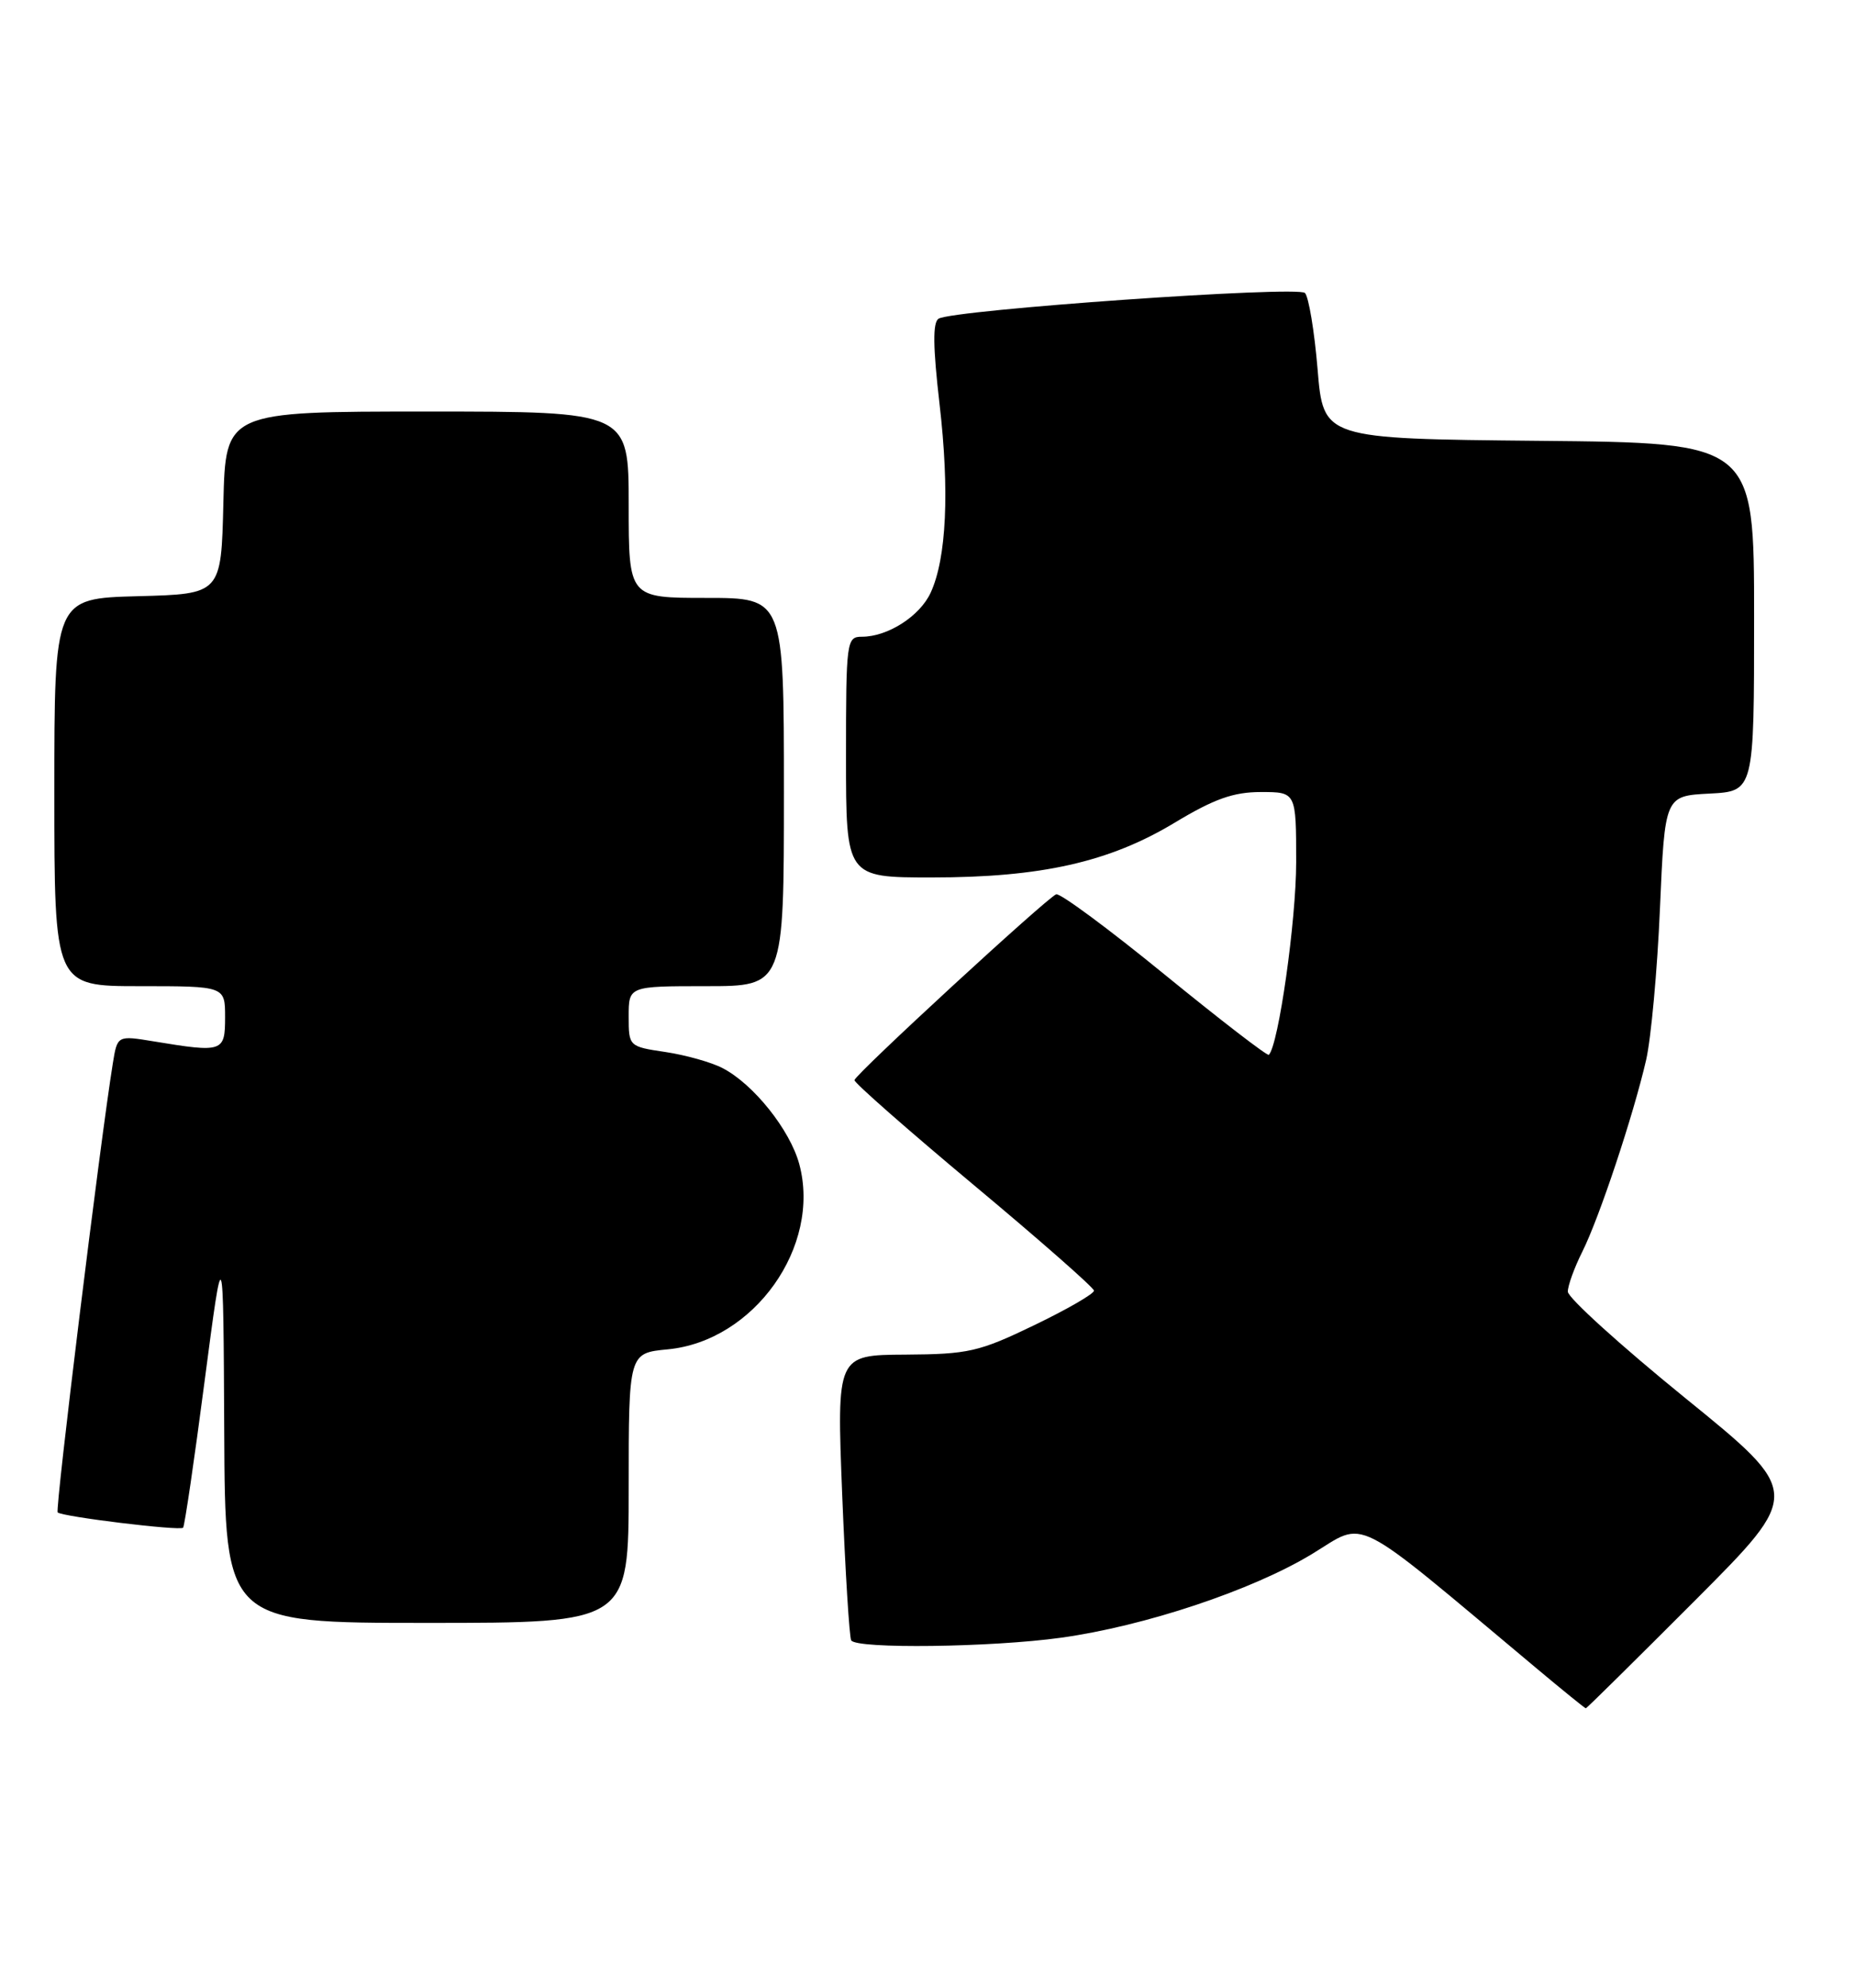 <?xml version="1.0" encoding="UTF-8" standalone="no"?>
<!DOCTYPE svg PUBLIC "-//W3C//DTD SVG 1.1//EN" "http://www.w3.org/Graphics/SVG/1.1/DTD/svg11.dtd" >
<svg xmlns="http://www.w3.org/2000/svg" xmlns:xlink="http://www.w3.org/1999/xlink" version="1.1" viewBox="0 0 239 256">
 <g >
 <path fill="currentColor"
d=" M 218.37 206.13 C 232.20 192.27 232.20 192.27 217.10 180.02 C 208.80 173.28 202.00 167.12 202.00 166.34 C 202.00 165.56 202.84 163.25 203.86 161.21 C 206.04 156.87 210.44 143.66 212.09 136.50 C 212.72 133.75 213.53 124.97 213.87 117.00 C 214.50 102.50 214.50 102.50 220.25 102.20 C 226.00 101.90 226.00 101.90 226.00 79.47 C 226.00 57.03 226.00 57.03 198.25 56.77 C 170.50 56.50 170.50 56.50 169.76 47.56 C 169.35 42.64 168.61 38.21 168.13 37.73 C 167.18 36.78 122.78 39.90 120.93 41.04 C 120.16 41.52 120.20 44.67 121.05 52.02 C 122.35 63.23 121.95 71.90 119.91 76.32 C 118.52 79.35 114.38 82.00 111.05 82.00 C 109.07 82.00 109.00 82.54 109.00 97.50 C 109.00 113.00 109.00 113.00 120.05 113.00 C 134.15 113.00 142.94 111.02 151.36 105.94 C 156.42 102.89 158.91 102.00 162.45 102.00 C 167.00 102.00 167.00 102.00 167.00 111.04 C 167.00 118.54 164.73 134.58 163.48 135.84 C 163.30 136.03 157.26 131.38 150.06 125.51 C 142.87 119.64 136.58 114.99 136.08 115.17 C 134.89 115.61 110.20 138.34 110.09 139.10 C 110.04 139.43 116.95 145.50 125.45 152.60 C 133.95 159.69 140.92 165.82 140.95 166.21 C 140.98 166.60 137.51 168.61 133.25 170.66 C 126.14 174.09 124.77 174.40 116.65 174.45 C 107.80 174.50 107.80 174.50 108.51 192.50 C 108.91 202.40 109.43 210.84 109.67 211.25 C 110.34 212.37 127.74 212.15 136.68 210.91 C 147.46 209.42 161.31 204.81 169.02 200.14 C 176.18 195.81 173.70 194.55 197.81 214.72 C 201.28 217.63 204.21 220.00 204.32 220.00 C 204.43 220.00 210.75 213.76 218.37 206.13 Z  M 81.00 191.63 C 81.00 174.25 81.00 174.25 86.04 173.77 C 97.17 172.70 105.83 160.51 102.98 149.92 C 101.79 145.51 97.07 139.60 93.09 137.55 C 91.65 136.80 88.34 135.87 85.74 135.48 C 81.02 134.78 81.00 134.75 81.00 130.89 C 81.00 127.00 81.00 127.00 91.00 127.00 C 101.00 127.00 101.00 127.00 101.00 102.00 C 101.00 77.00 101.00 77.00 91.00 77.00 C 81.00 77.00 81.00 77.00 81.00 65.00 C 81.00 53.00 81.00 53.00 55.03 53.00 C 29.06 53.00 29.06 53.00 28.78 64.75 C 28.50 76.50 28.50 76.50 17.75 76.78 C 7.00 77.07 7.00 77.07 7.00 102.03 C 7.00 127.00 7.00 127.00 18.00 127.00 C 29.00 127.00 29.00 127.00 29.00 131.00 C 29.00 135.48 28.72 135.58 19.81 134.11 C 15.12 133.34 15.12 133.34 14.54 136.92 C 12.91 147.01 7.08 194.42 7.43 194.77 C 7.99 195.32 23.16 197.17 23.59 196.74 C 23.78 196.55 25.03 188.09 26.35 177.95 C 28.77 159.50 28.77 159.50 28.89 184.25 C 29.00 209.00 29.00 209.00 55.00 209.00 C 81.00 209.00 81.00 209.00 81.00 191.63 Z "/>
</g>
</svg>